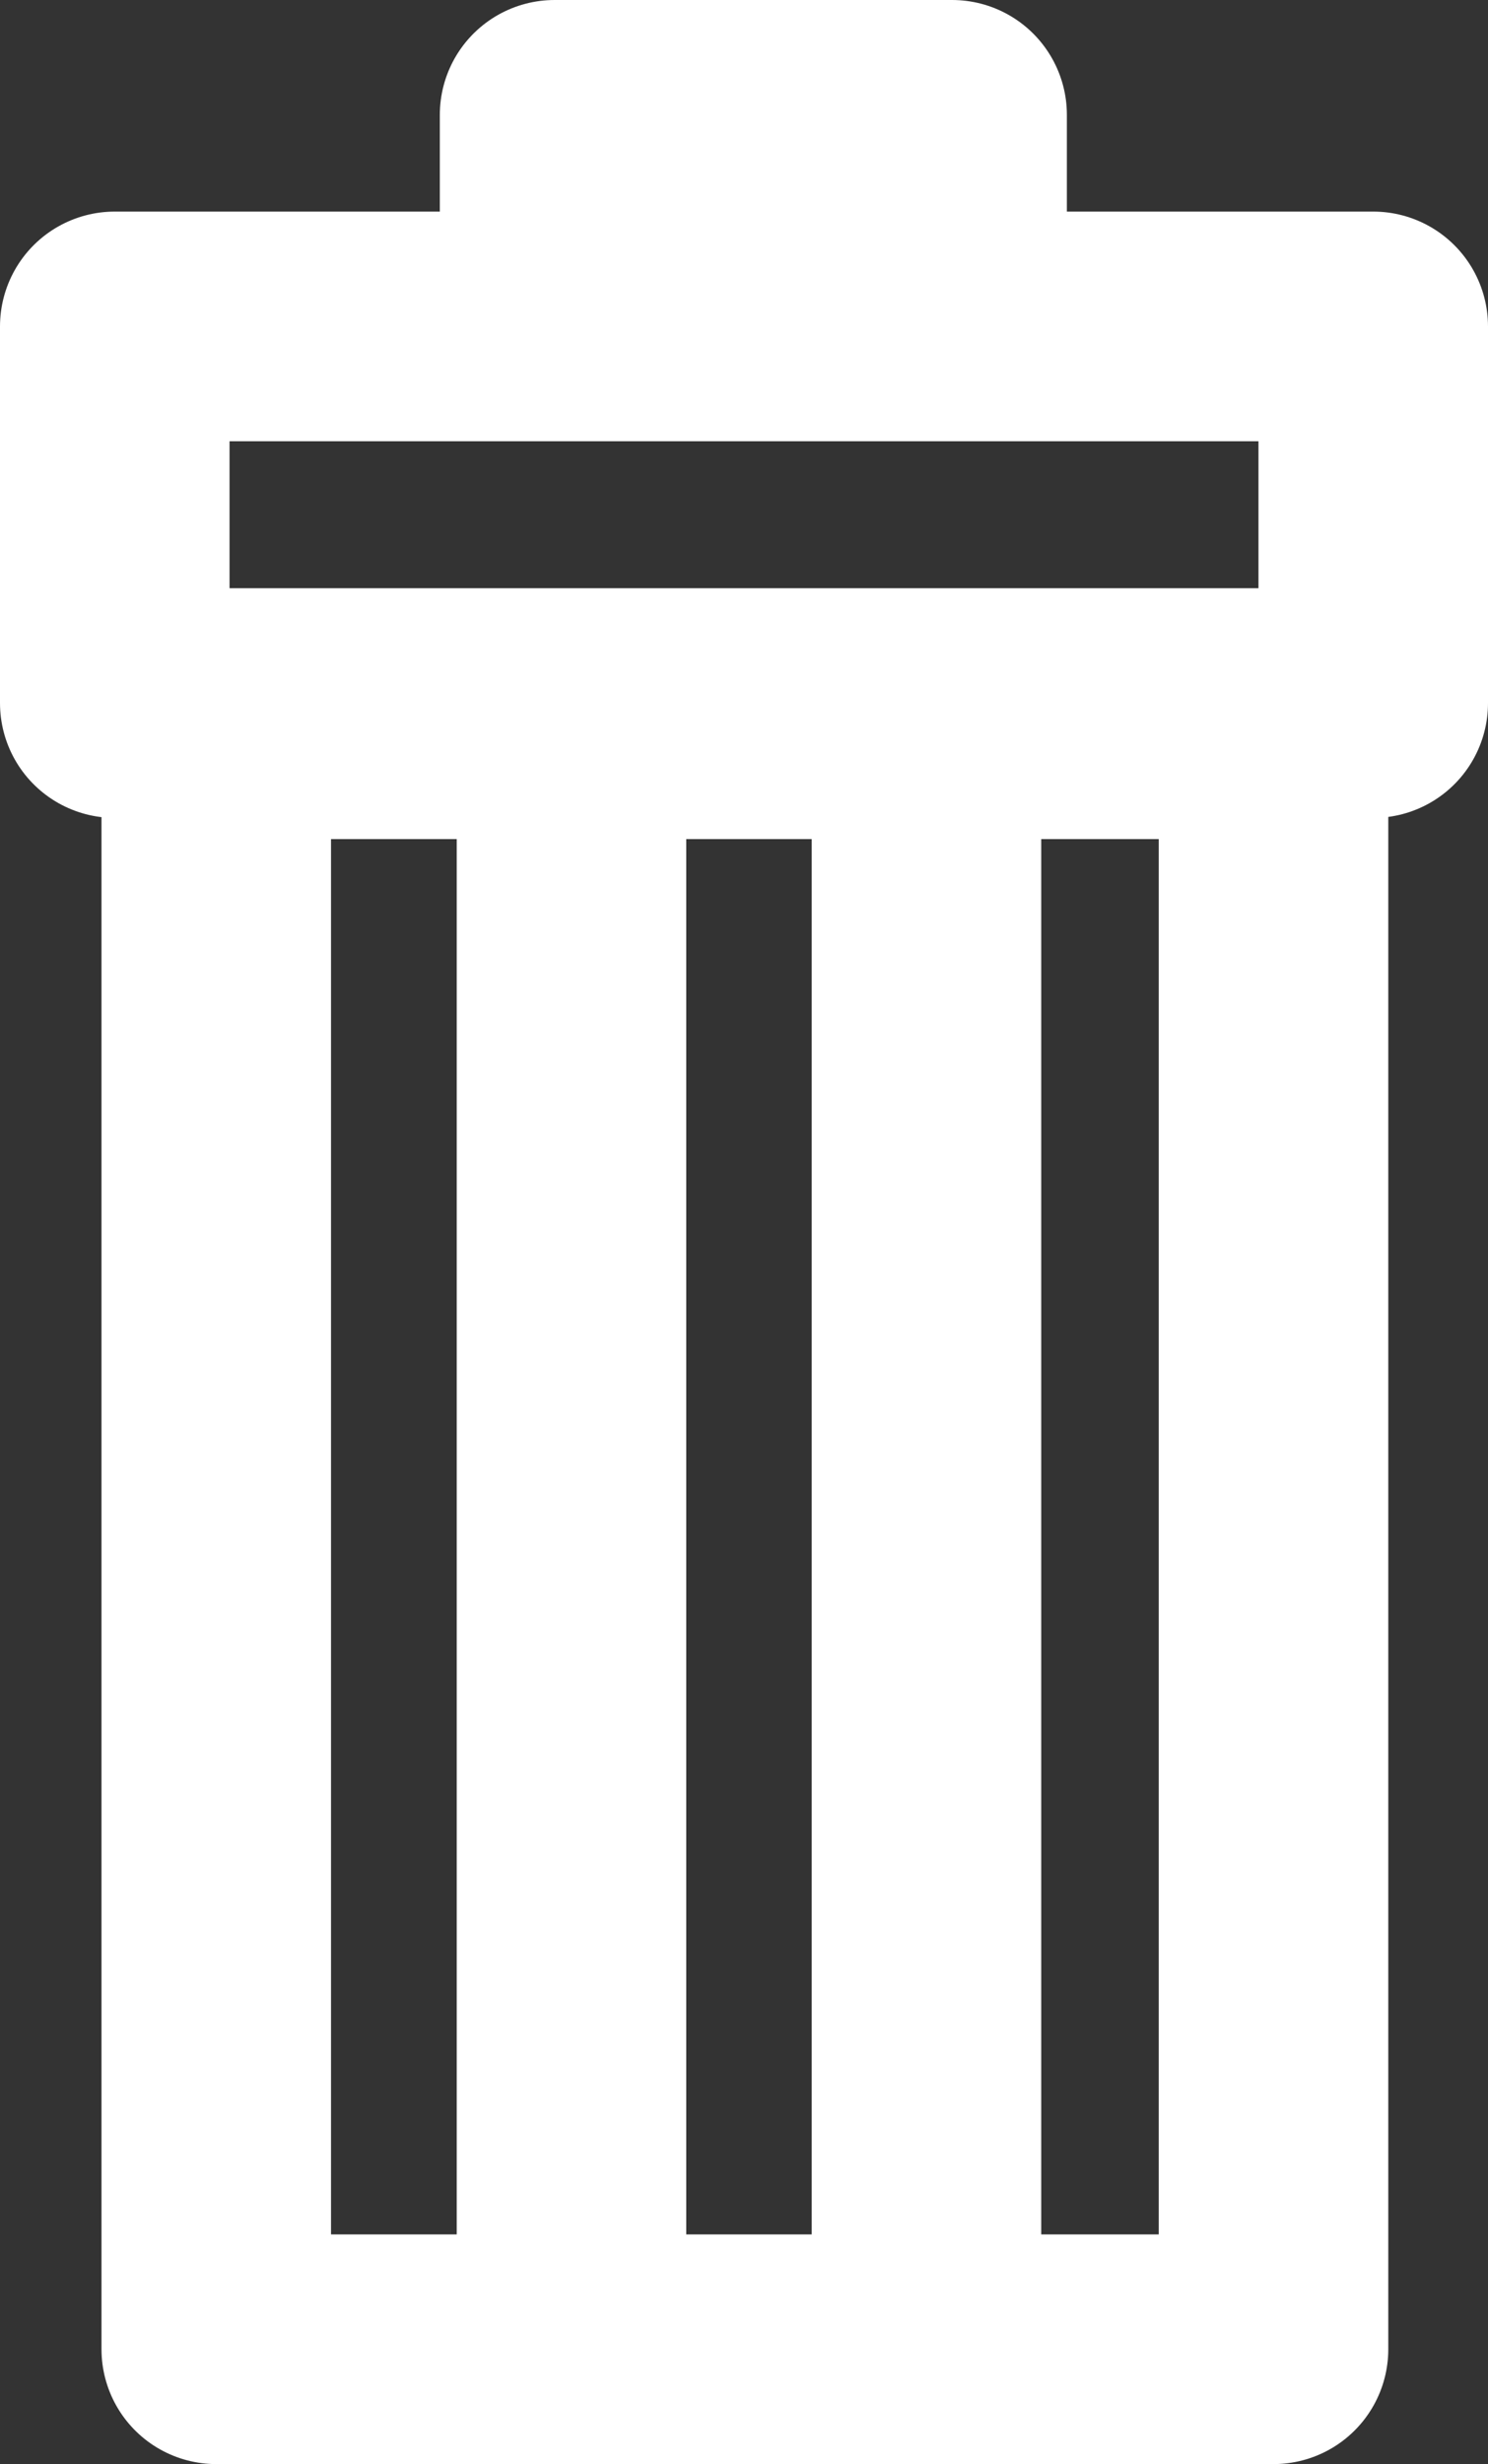 <?xml version="1.0" encoding="UTF-8" standalone="no"?>
<!-- Created with Inkscape (http://www.inkscape.org/) -->

<svg
   width="129.655mm"
   height="214.561mm"
   viewBox="0 0 129.655 214.561"
   version="1.1"
   id="svg1"
   xmlns:inkscape="http://www.inkscape.org/namespaces/inkscape"
   xmlns:sodipodi="http://sodipodi.sourceforge.net/DTD/sodipodi-0.dtd"
   xmlns="http://www.w3.org/2000/svg"
   xmlns:svg="http://www.w3.org/2000/svg">
  <rect x="0" y="0" width="129.655" height="214.561" fill="#333333" stroke="none"/>
  <sodipodi:namedview
     id="namedview1"
     pagecolor="#505050"
     bordercolor="#eeeeee"
     borderopacity="1"
     inkscape:showpageshadow="0"
     inkscape:pageopacity="0"
     inkscape:pagecheckerboard="0"
     inkscape:deskcolor="#505050"
     inkscape:document-units="mm">
    <inkscape:page
       x="0"
       y="0"
       width="129.655"
       height="214.561"
       id="page2"
       margin="0"
       bleed="0" />
  </sodipodi:namedview>
  <defs
     id="defs1" />
  <g
     inkscape:label="Layer 1"
     inkscape:groupmode="layer"
     id="layer1"
     transform="translate(-39.377,-68.856)">
    <rect
       style="fill:none;stroke:#ffffff;stroke-width:20;stroke-linecap:butt;stroke-linejoin:round"
       id="rect1"
       width="92.122"
       height="141.499"
       x="58.221"
       y="131.918" />
    <rect
       style="fill:none;stroke:#ffffff;stroke-width:20;stroke-linecap:butt;stroke-linejoin:round"
       id="rect2"
       width="109.655"
       height="32.795"
       x="49.377"
       y="97.28" />
    <rect
       style="fill:none;stroke:#ffffff;stroke-width:20;stroke-linecap:butt;stroke-linejoin:round"
       id="rect3"
       width="34.638"
       height="13.266"
       x="87.7"
       y="78.856" />
    <path
       style="fill:none;stroke:#ffffff;stroke-width:20;stroke-linecap:butt;stroke-linejoin:round"
       d="M 89.174,132.655 V 271.574"
       id="path3" />
    <path
       style="fill:none;stroke:#ffffff;stroke-width:20;stroke-linecap:butt;stroke-linejoin:round"
       d="M 120.103,135.349 V 274.268"
       id="path3-3" />
  </g>
</svg>
